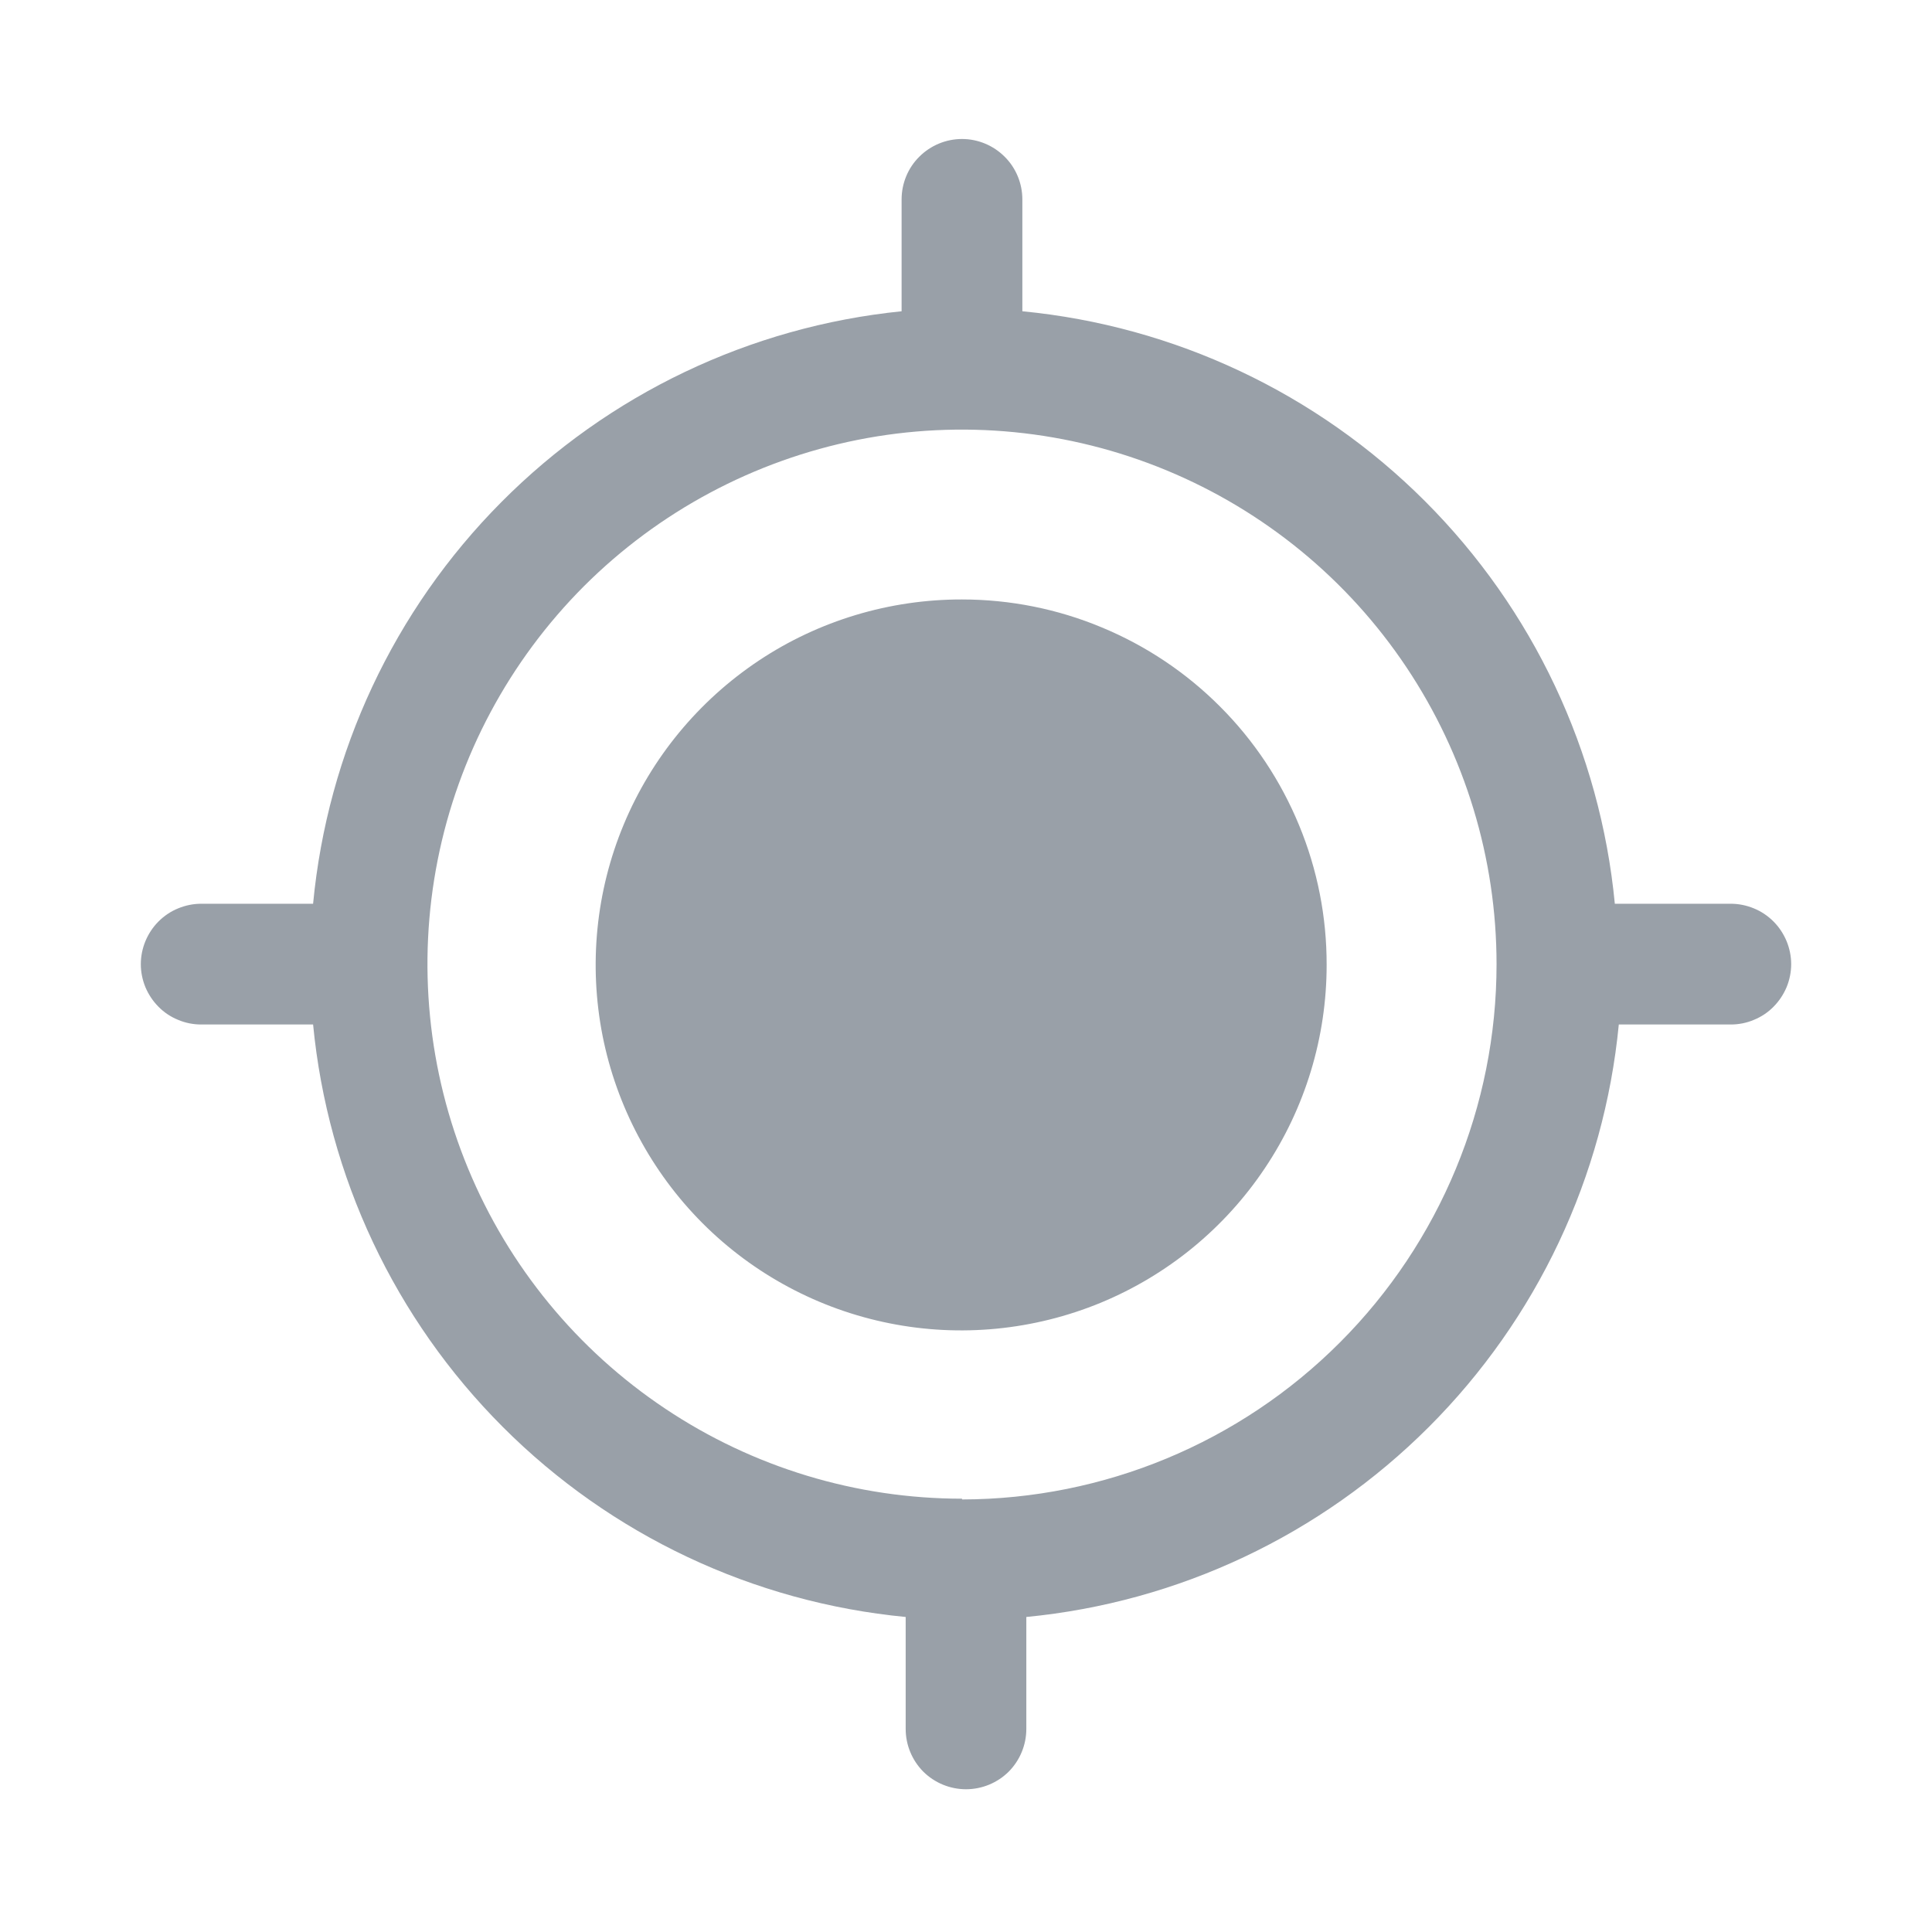 <svg width="18" height="18" viewBox="0 0 18 18" fill="none" xmlns="http://www.w3.org/2000/svg">
<path d="M16.087 8.42H15.045C14.909 7.002 14.283 5.676 13.276 4.669C12.269 3.662 10.943 3.037 9.525 2.9V1.858C9.525 1.709 9.466 1.565 9.36 1.46C9.255 1.355 9.112 1.295 8.963 1.295C8.813 1.295 8.67 1.355 8.565 1.46C8.459 1.565 8.4 1.709 8.4 1.858V2.9C6.988 3.043 5.67 3.672 4.67 4.679C3.67 5.685 3.051 7.008 2.917 8.42H1.875C1.801 8.42 1.728 8.435 1.66 8.463C1.591 8.491 1.529 8.533 1.477 8.585C1.425 8.637 1.384 8.699 1.355 8.768C1.327 8.836 1.312 8.909 1.312 8.983C1.312 9.057 1.327 9.13 1.355 9.198C1.384 9.266 1.425 9.328 1.477 9.38C1.529 9.433 1.591 9.474 1.66 9.502C1.728 9.531 1.801 9.545 1.875 9.545H2.917C3.054 10.963 3.679 12.289 4.686 13.296C5.693 14.304 7.02 14.929 8.438 15.065V16.108C8.438 16.257 8.497 16.4 8.602 16.506C8.708 16.611 8.851 16.67 9 16.67C9.149 16.67 9.292 16.611 9.398 16.506C9.503 16.4 9.562 16.257 9.562 16.108V15.065C10.98 14.928 12.305 14.302 13.312 13.295C14.319 12.288 14.945 10.963 15.082 9.545H16.125C16.199 9.545 16.272 9.531 16.34 9.502C16.409 9.474 16.471 9.433 16.523 9.38C16.575 9.328 16.616 9.266 16.645 9.198C16.673 9.13 16.688 9.057 16.688 8.983C16.688 8.909 16.673 8.836 16.645 8.768C16.616 8.699 16.575 8.637 16.523 8.585C16.471 8.533 16.409 8.491 16.34 8.463C16.272 8.435 16.199 8.42 16.125 8.42H16.087ZM8.963 13.963C7.978 13.963 7.015 13.671 6.196 13.123C5.377 12.576 4.739 11.799 4.362 10.889C3.985 9.979 3.886 8.977 4.078 8.011C4.27 7.045 4.745 6.158 5.441 5.461C6.138 4.765 7.025 4.291 7.991 4.098C8.957 3.906 9.958 4.005 10.868 4.382C11.778 4.759 12.556 5.397 13.103 6.216C13.65 7.035 13.943 7.998 13.943 8.983C13.943 10.304 13.418 11.572 12.484 12.507C11.551 13.442 10.284 13.968 8.963 13.97V13.963Z" fill="#99A0A8"/>
<path d="M12.36 8.99C12.36 9.664 12.16 10.323 11.785 10.883C11.411 11.443 10.879 11.879 10.256 12.137C9.633 12.394 8.948 12.461 8.288 12.329C7.627 12.197 7.02 11.872 6.544 11.395C6.069 10.918 5.745 10.311 5.614 9.65C5.484 8.989 5.552 8.304 5.811 7.682C6.07 7.06 6.508 6.529 7.069 6.155C7.629 5.782 8.289 5.584 8.962 5.585C9.409 5.585 9.852 5.673 10.264 5.845C10.677 6.016 11.052 6.267 11.367 6.583C11.683 6.899 11.933 7.275 12.103 7.688C12.274 8.101 12.361 8.543 12.36 8.99Z" fill="#99A0A8"/>
</svg>
